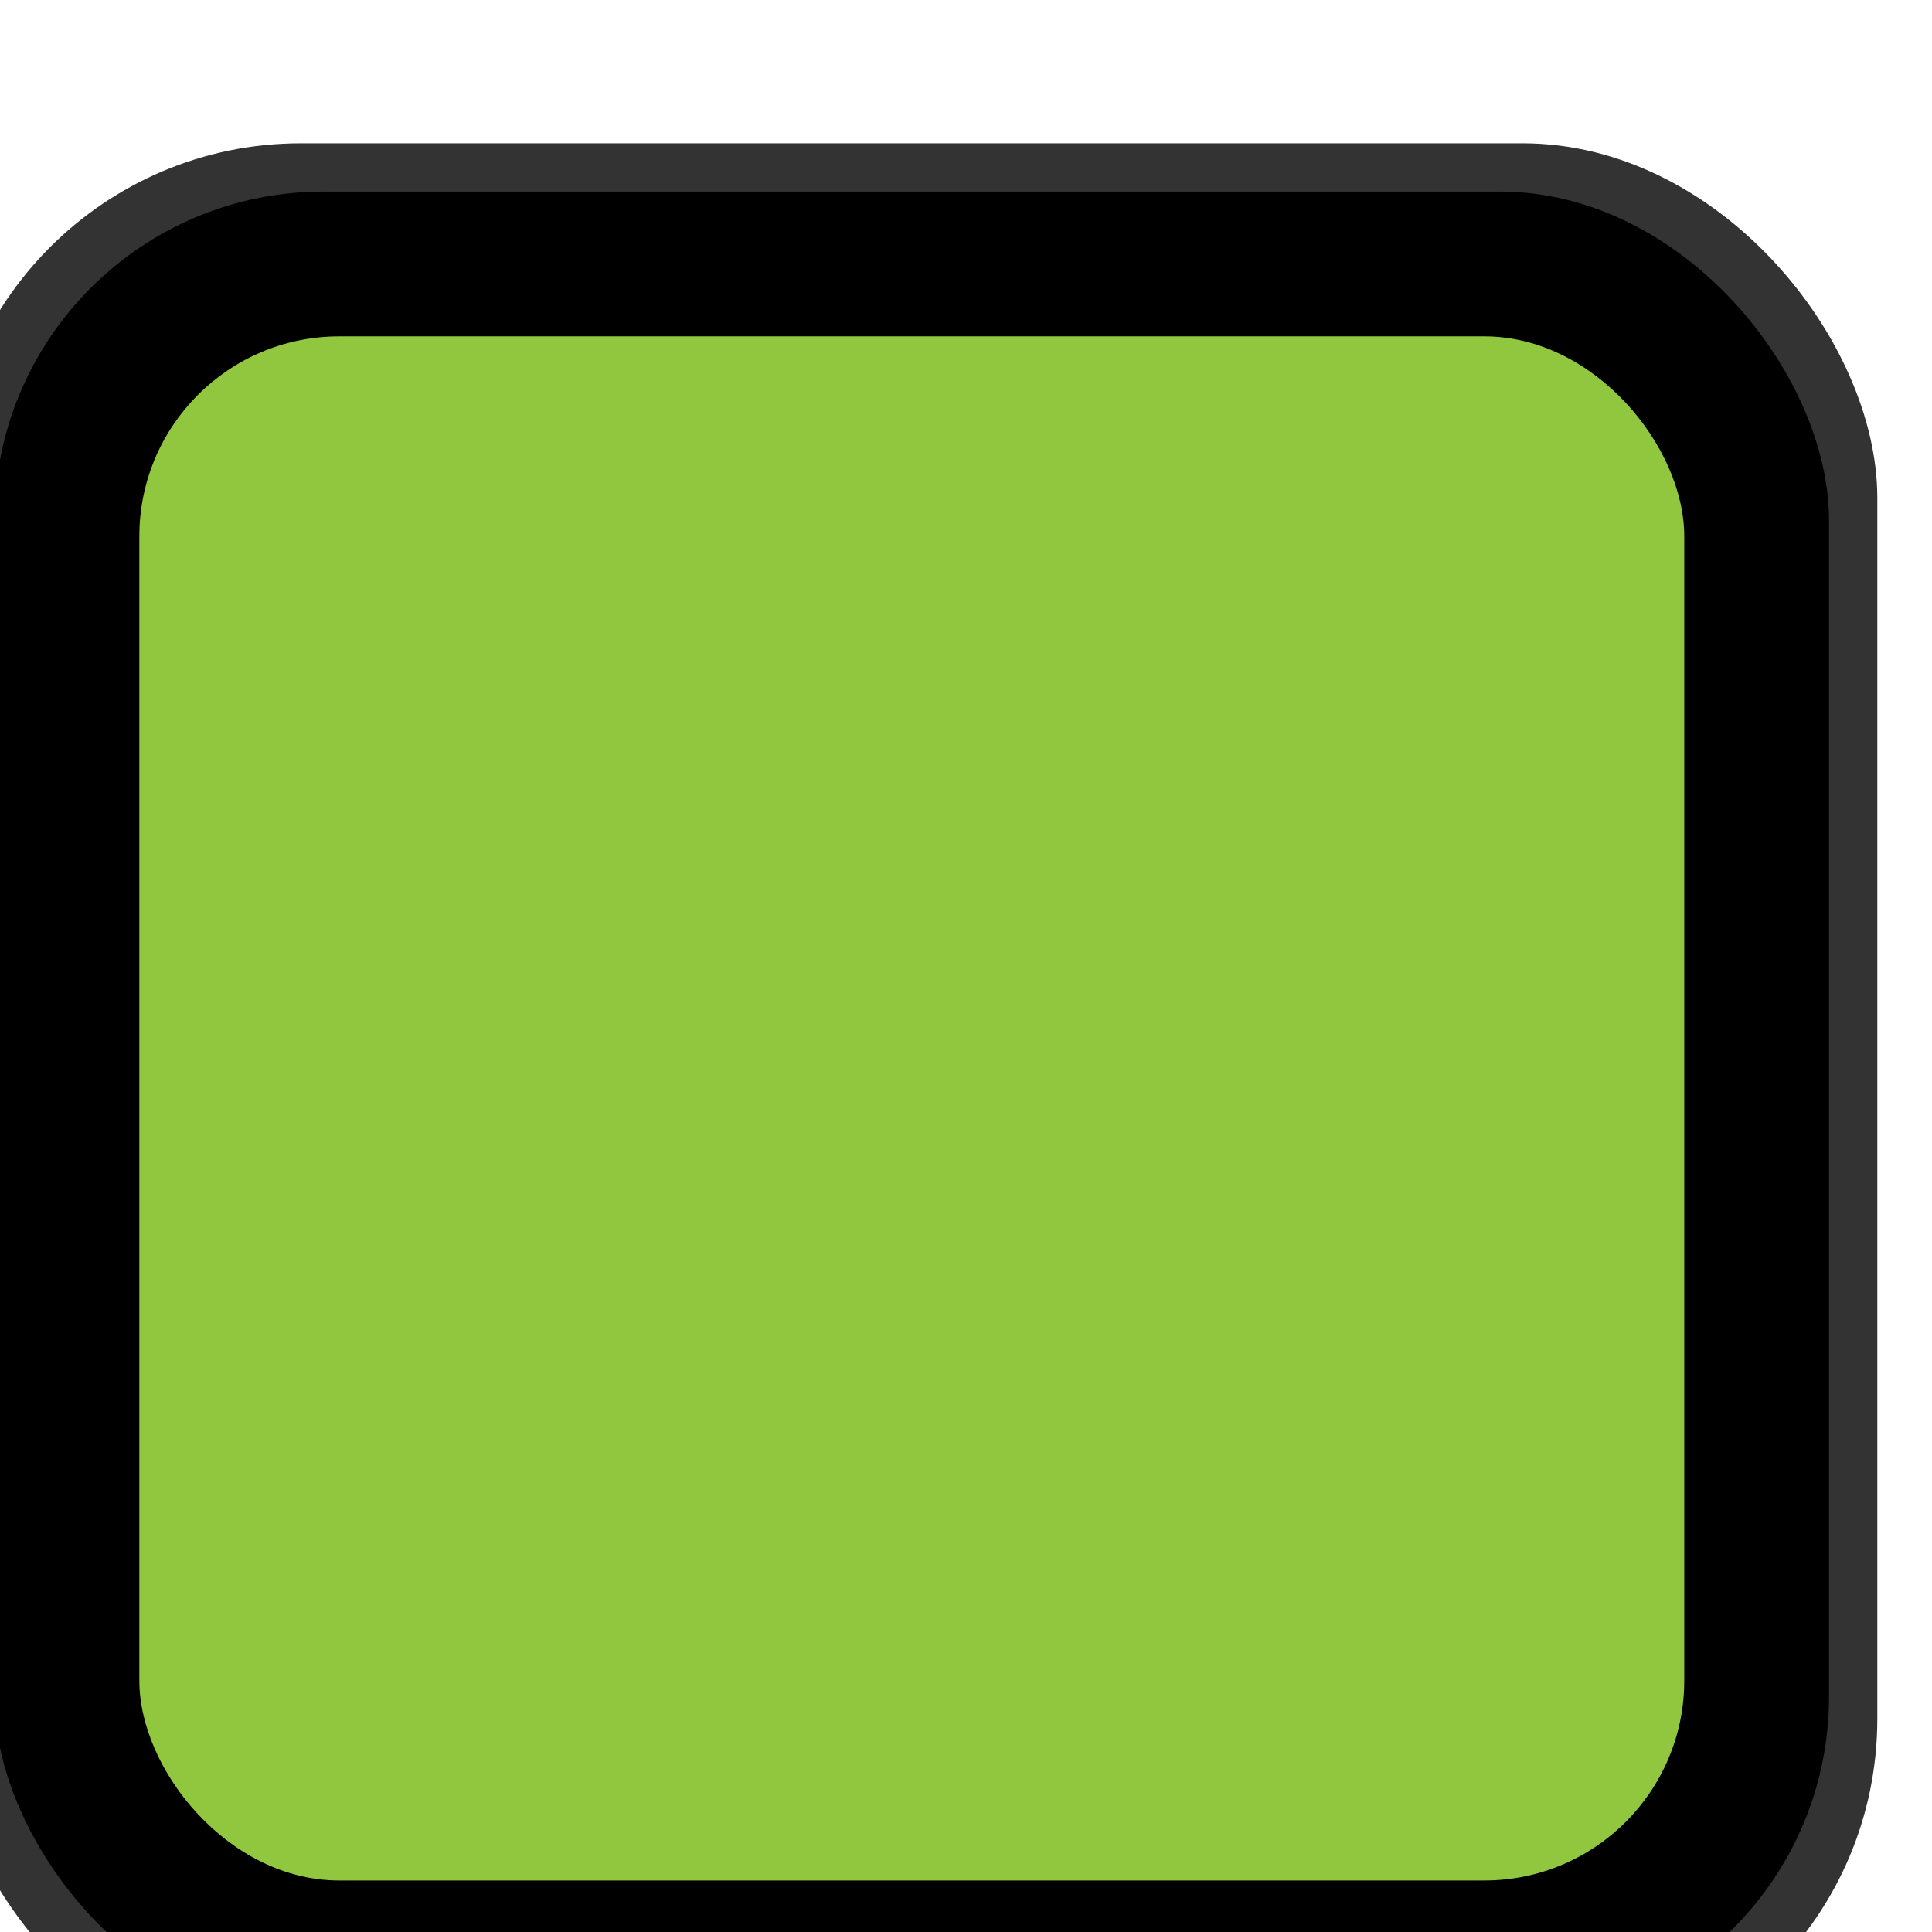 <?xml version="1.0" encoding="UTF-8" standalone="no"?>
<!-- Created with Inkscape (http://www.inkscape.org/) -->

<svg
   xmlns:dc="http://purl.org/dc/elements/1.1/"
   xmlns:cc="http://creativecommons.org/ns#"
   xmlns:rdf="http://www.w3.org/1999/02/22-rdf-syntax-ns#"
   xmlns:svg="http://www.w3.org/2000/svg"
   xmlns="http://www.w3.org/2000/svg"
   xmlns:sodipodi="http://sodipodi.sourceforge.net/DTD/sodipodi-0.dtd"
   xmlns:inkscape="http://www.inkscape.org/namespaces/inkscape"
   width="18.898"
   height="18.898"
   viewBox="0 0 5 5"
   version="1.1"
   id="svg20198"
   inkscape:version="0.92.5 (2060ec1f9f, 2020-04-08)"
   sodipodi:docname="PushButtonMini_1.svg">
  <defs
     id="defs20192" />
  <sodipodi:namedview
     id="base"
     pagecolor="#ffffff"
     bordercolor="#666666"
     borderopacity="1.0"
     inkscape:pageopacity="0.0"
     inkscape:pageshadow="2"
     inkscape:zoom="19.734513"
     inkscape:cx="-18.684552"
     inkscape:cy="6.7286919"
     inkscape:document-units="mm"
     inkscape:current-layer="g20169-3"
     showgrid="false"
     fit-margin-top="0"
     fit-margin-left="0"
     fit-margin-right="0"
     fit-margin-bottom="0"
     inkscape:window-width="1920"
     inkscape:window-height="1017"
     inkscape:window-x="-8"
     inkscape:window-y="-8"
     inkscape:window-maximized="1"
     units="px" />
  <g
     inkscape:label="Layer 1"
     inkscape:groupmode="layer"
     id="layer1"
     transform="translate(-81.382,-118.75)">
    <g
       transform="matrix(0.335,0,0,-0.335,-224.013,506.004)"
       id="g20169"
       style="stroke-width:1.052">
      <g
         transform="matrix(0.995,0,0,0.995,32.586,3.86)"
         id="g20169-3"
         style="stroke-width:1.113">
        <rect
           style="opacity:1;fill:#333333;fill-opacity:1;stroke:none;stroke-width:0.591;stroke-miterlimit:4;stroke-dasharray:none;stroke-opacity:1"
           id="rect15"
           width="14.994"
           height="14.986"
           x="883.04"
           y="-1156.799"
           transform="scale(1,-1)"
           ry="2.754" />
        <rect
           style="opacity:1;fill:#000000;fill-opacity:1;stroke:none;stroke-width:0.591;stroke-miterlimit:4;stroke-dasharray:none;stroke-opacity:1"
           id="rect15-6"
           width="14.244"
           height="14.237"
           x="883.415"
           y="-1156.424"
           transform="scale(1,-1)"
           ry="2.553" />
        <rect
           style="opacity:1;fill:#90c73e;fill-opacity:1;stroke:none;stroke-width:0.498;stroke-linejoin:round;stroke-miterlimit:4;stroke-dasharray:none;stroke-opacity:1"
           id="rect15-6-9"
           width="11.995"
           height="11.989"
           x="884.54"
           y="-1155.3"
           transform="scale(1,-1)"
           ry="1.552" />
      </g>
    </g>
  </g>
</svg>
